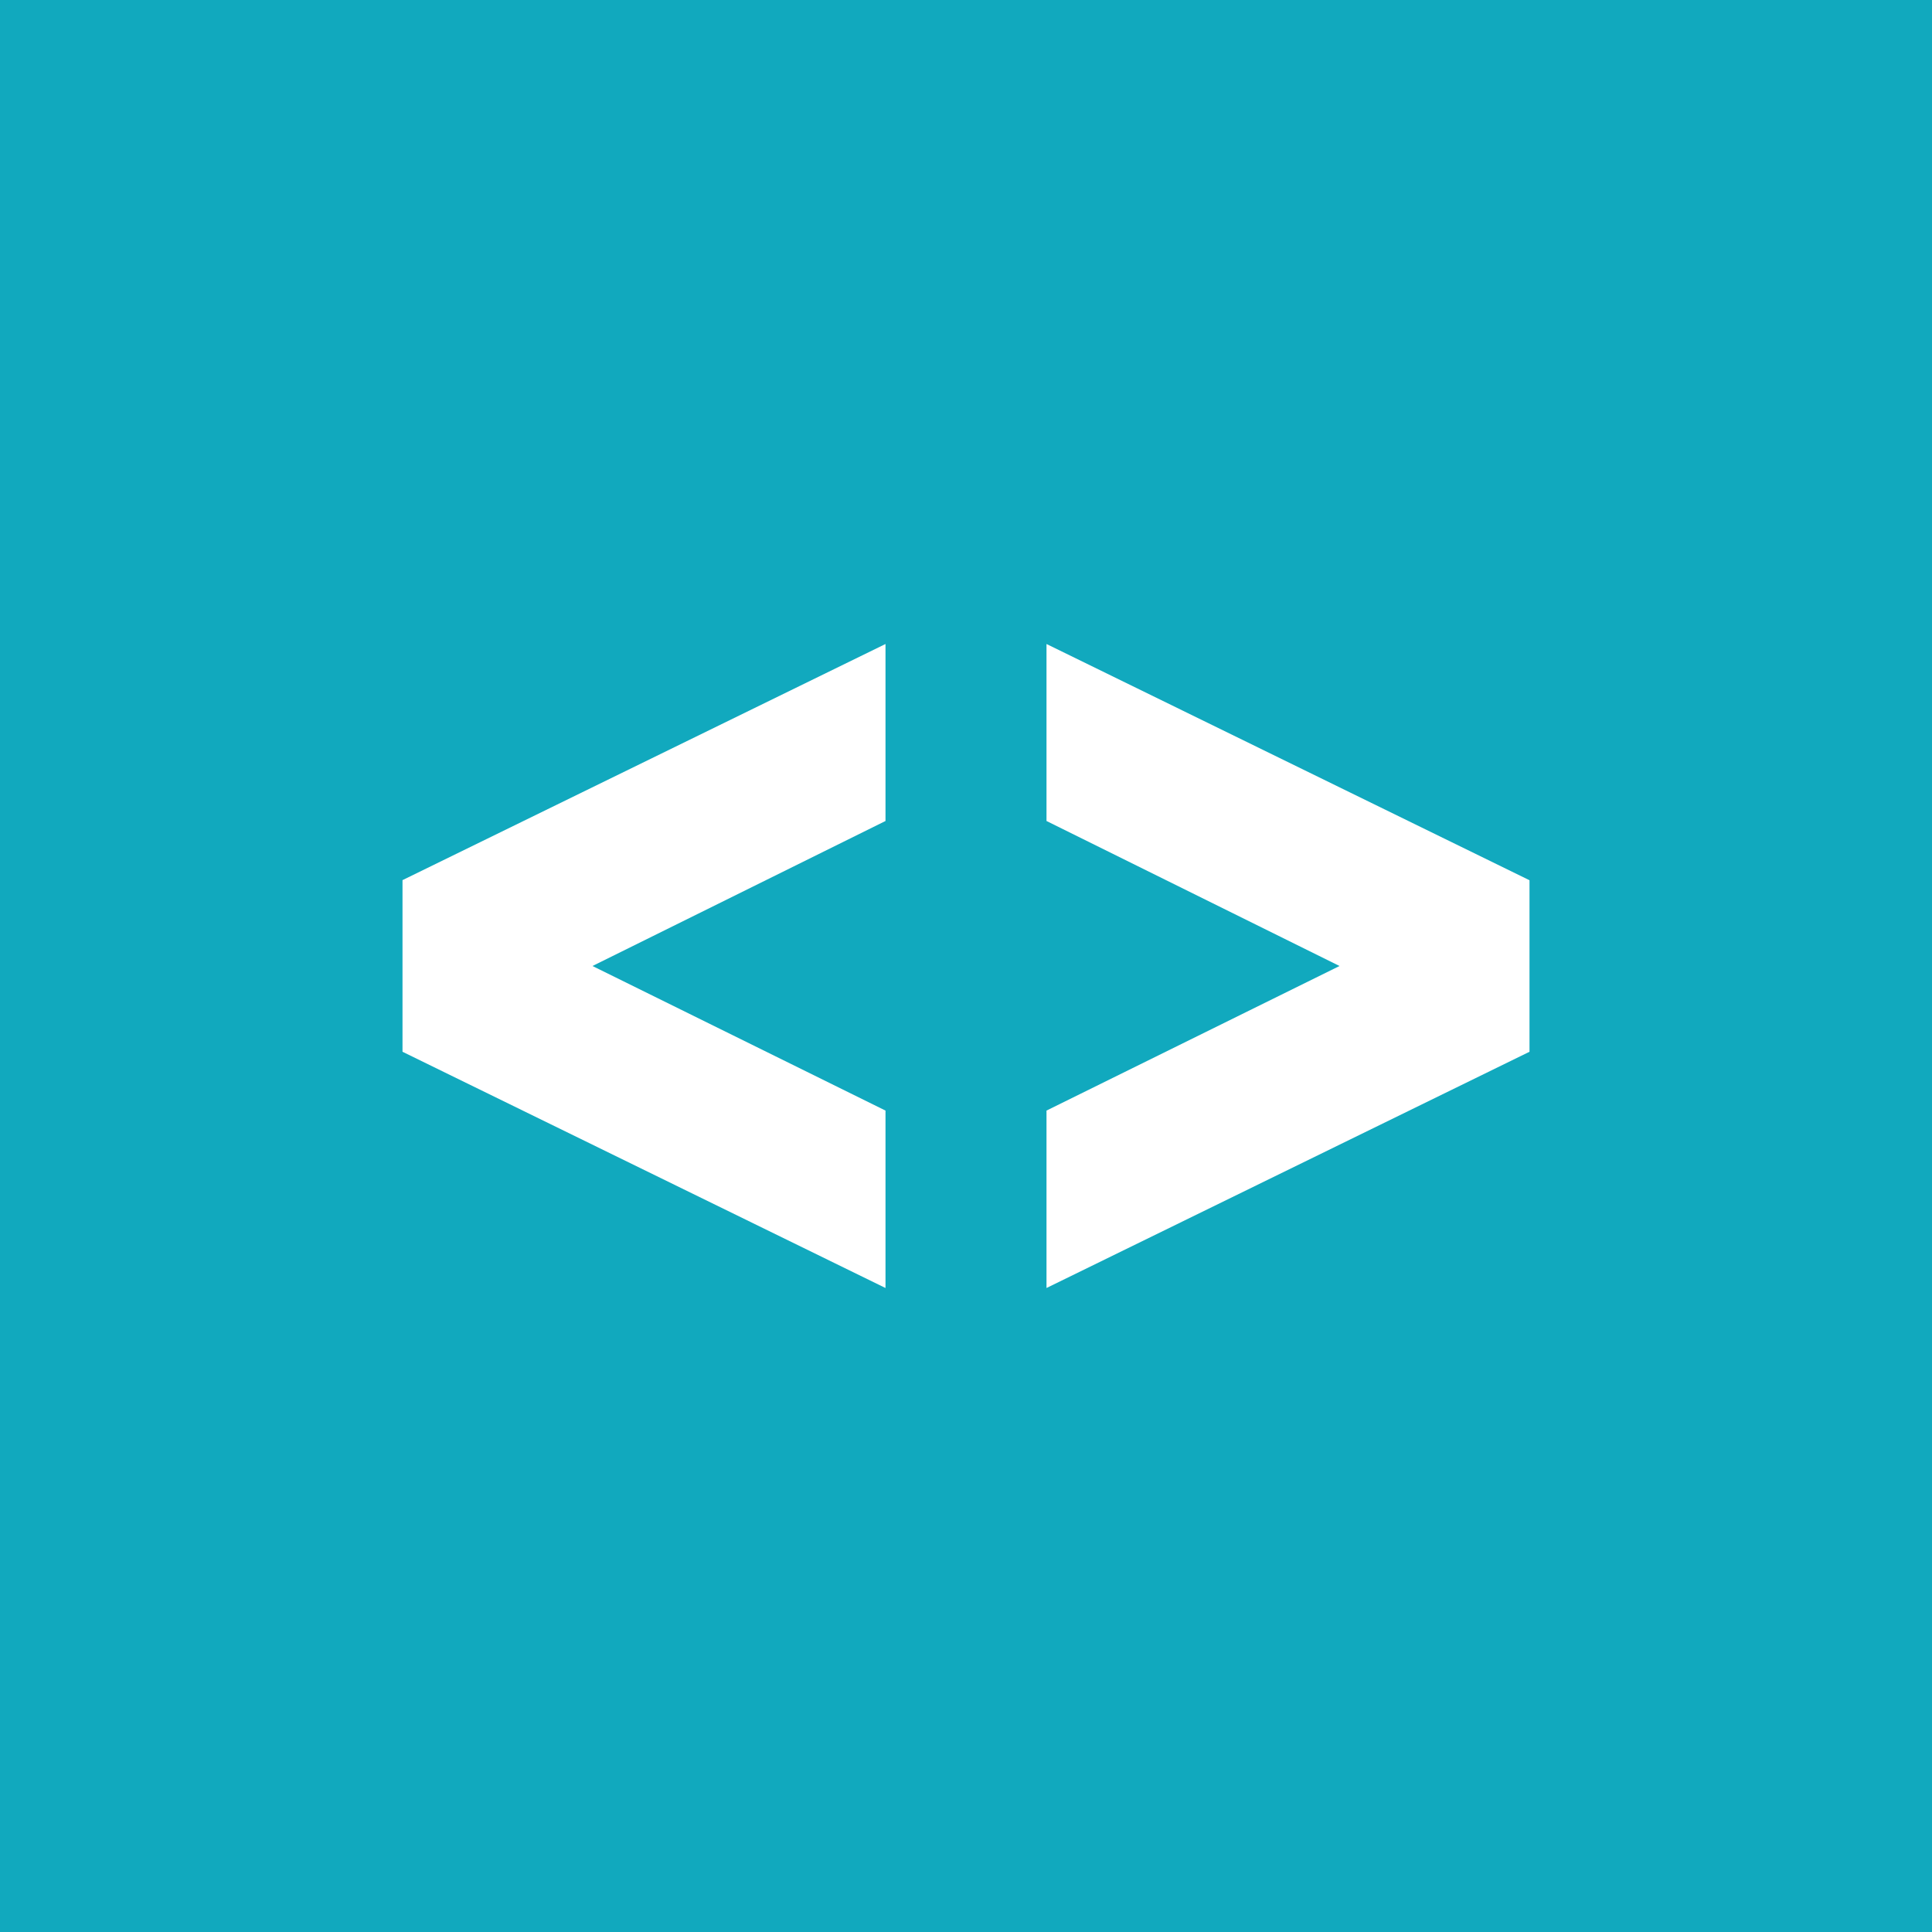 <?xml version="1.0" encoding="UTF-8" standalone="no"?>
<svg width="18px" height="18px" viewBox="0 0 18 18" version="1.1" xmlns="http://www.w3.org/2000/svg" xmlns:xlink="http://www.w3.org/1999/xlink">
    <!-- Generator: Sketch 3.6 (26304) - http://www.bohemiancoding.com/sketch -->
    <title>code</title>
    <desc>Created with Sketch.</desc>
    <defs></defs>
    <g id="-assets" stroke="none" stroke-width="1" fill="none" fill-rule="evenodd">
        <g id="icons" transform="translate(-233, -38)" fill="#11A9BE">
            <path d="M233,38 L233,56 L251,56 L251,38 L233,38 L233,38 Z M241.25,45.649 L238.52,47 L241.25,48.347 L241.25,50 L236.75,47.799 L236.75,46.2 L241.25,44 L241.25,45.649 L241.25,45.649 Z M247.25,47.799 L242.75,50 L242.75,48.347 L245.48,47 L242.75,45.649 L242.75,44 L247.25,46.201 L247.25,47.799 L247.25,47.799 Z" id="code"></path>
        </g>
    </g>
</svg>